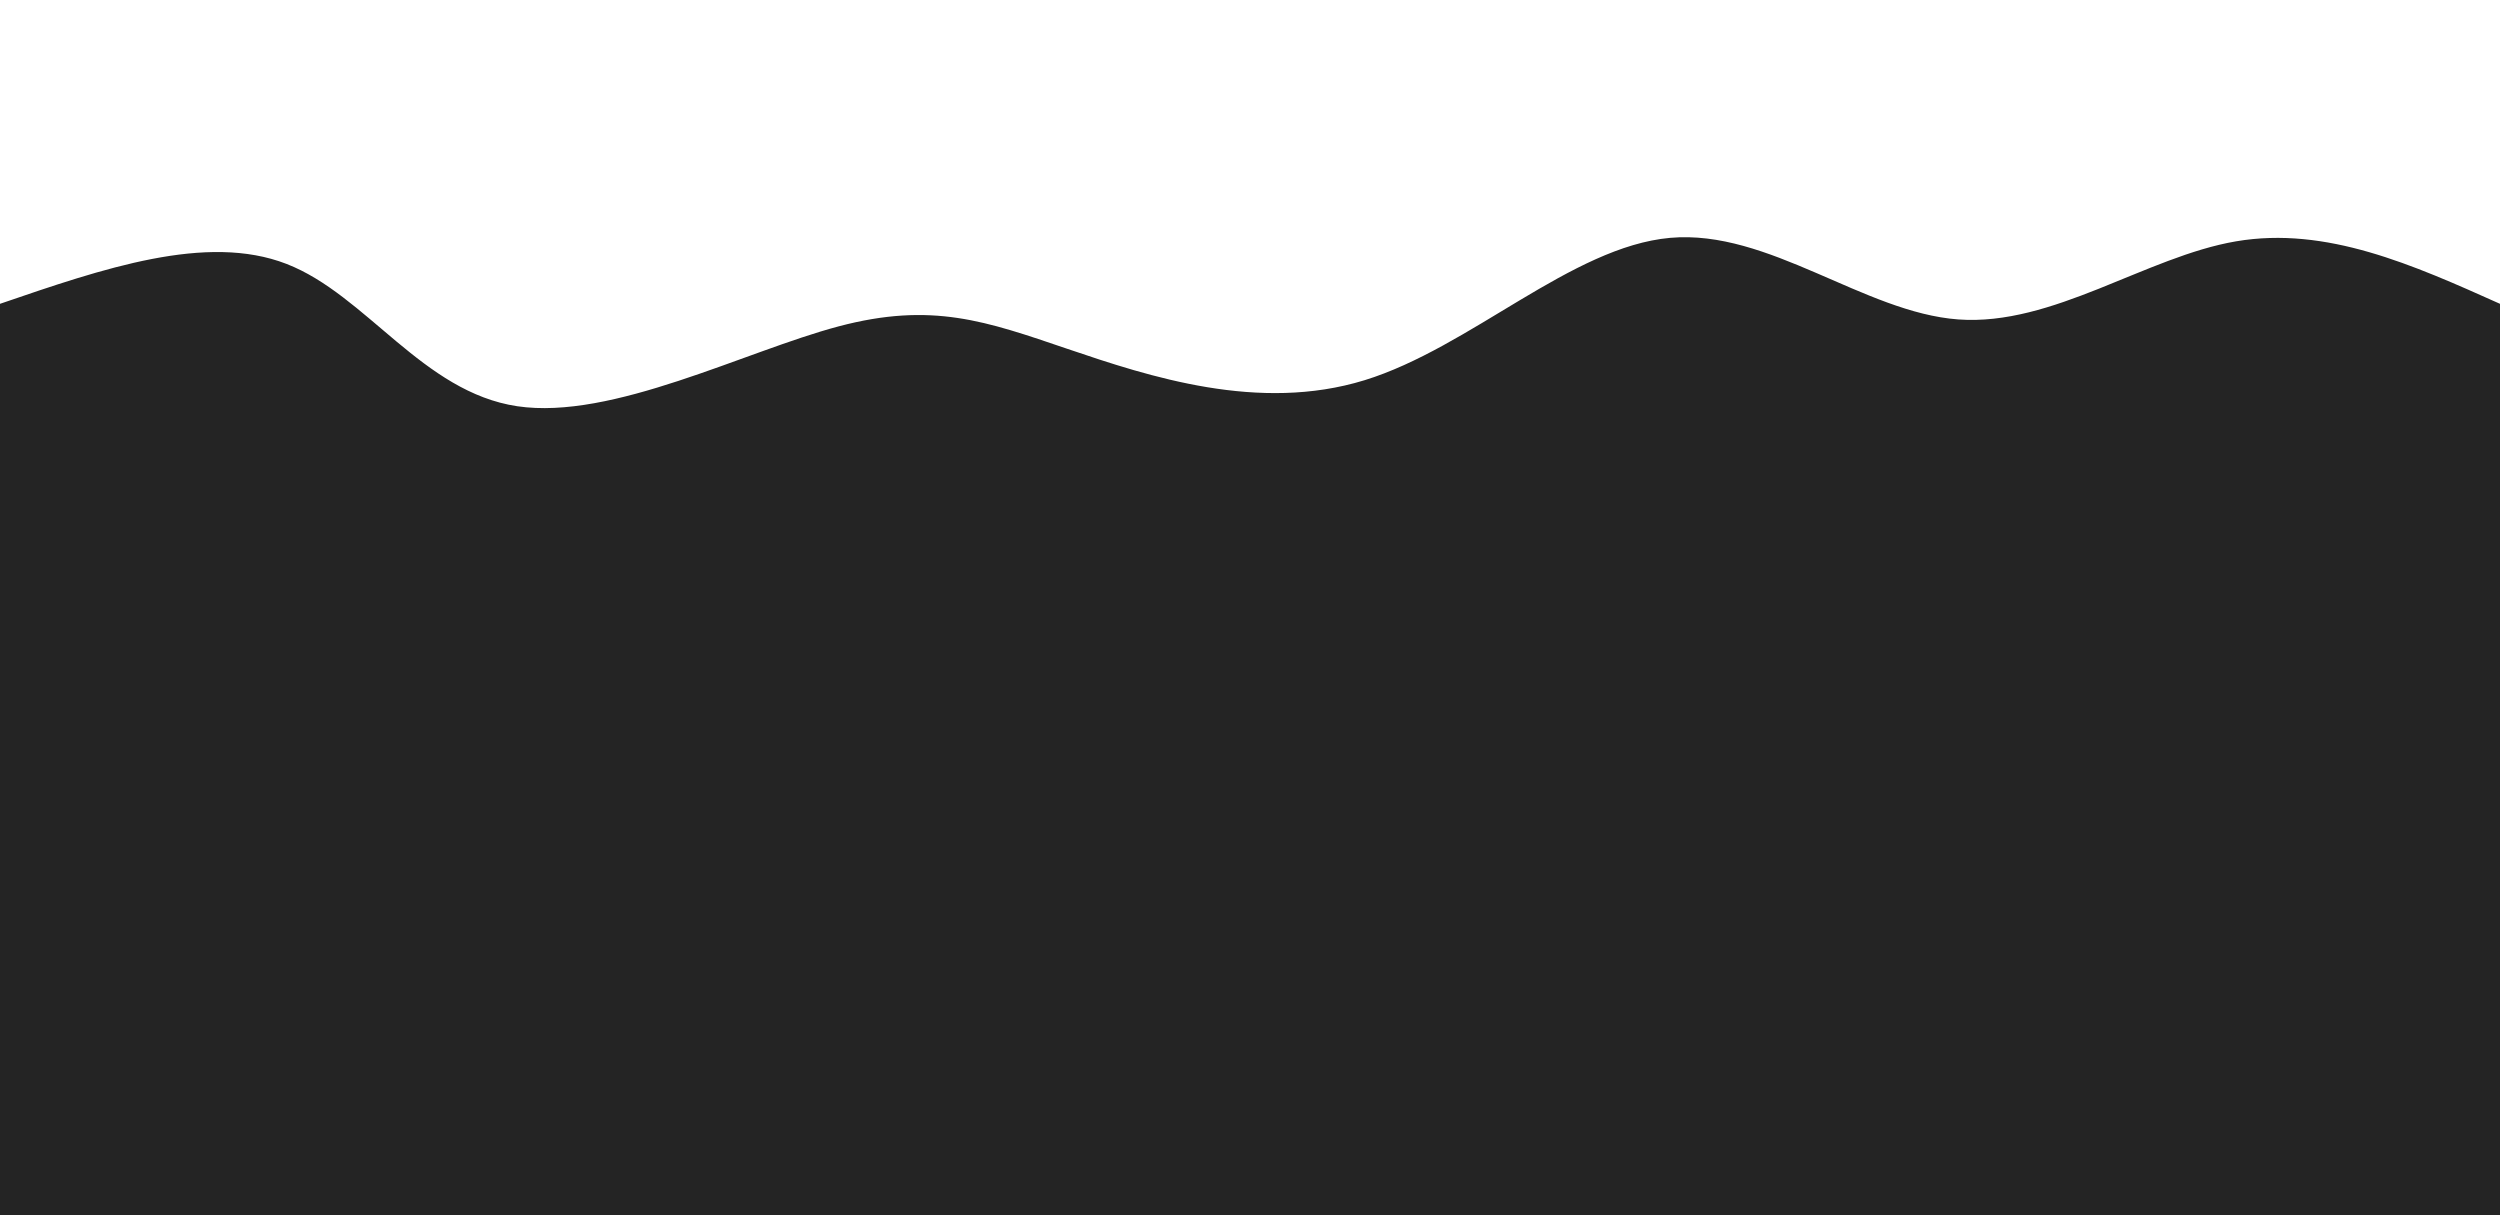 <svg height="100%" width="100%" id="svg" viewBox="0 0 1440 700" xmlns="http://www.w3.org/2000/svg" class="transition duration-300 ease-in-out delay-150"><defs><linearGradient id="gradient"><stop offset="5%" stop-color="#24242466"></stop><stop offset="95%" stop-color="#24242466"></stop></linearGradient></defs><path d="M 0,700 C 0,700 0,175 0,175 C 59.506,154.588 119.012,134.175 165,152 C 210.988,169.825 243.457,225.886 298,234 C 352.543,242.114 429.158,202.279 483,188 C 536.842,173.721 567.91,184.996 615,201 C 662.09,217.004 725.201,237.736 786,219 C 846.799,200.264 905.286,142.061 962,137 C 1018.714,131.939 1073.654,180.022 1128,184 C 1182.346,187.978 1236.099,147.851 1288,139 C 1339.901,130.149 1389.951,152.575 1440,175 C 1440,175 1440,700 1440,700 Z" stroke="none" stroke-width="0" fill="url(#gradient)" class="transition-all duration-300 ease-in-out delay-150"></path><defs><linearGradient id="gradient"><stop offset="5%" stop-color="#24242488"></stop><stop offset="95%" stop-color="#24242488"></stop></linearGradient></defs><path d="M 0,700 C 0,700 0,350 0,350 C 55.756,368.514 111.512,387.028 170,390 C 228.488,392.972 289.709,380.404 345,380 C 400.291,379.596 449.651,391.358 497,374 C 544.349,356.642 589.685,310.166 647,299 C 704.315,287.834 773.609,311.978 825,317 C 876.391,322.022 909.878,307.924 962,313 C 1014.122,318.076 1084.879,342.328 1144,353 C 1203.121,363.672 1250.606,360.763 1298,358 C 1345.394,355.237 1392.697,352.618 1440,350 C 1440,350 1440,700 1440,700 Z" stroke="none" stroke-width="0" fill="url(#gradient)" class="transition-all duration-300 ease-in-out delay-150"></path><defs><linearGradient id="gradient"><stop offset="5%" stop-color="#242424ff"></stop><stop offset="95%" stop-color="#242424ff"></stop></linearGradient></defs><path d="M 0,700 C 0,700 0,525 0,525 C 38.716,550.537 77.432,576.073 130,575 C 182.568,573.927 248.988,546.244 318,551 C 387.012,555.756 458.615,592.949 507,579 C 555.385,565.051 580.553,499.958 634,496 C 687.447,492.042 769.172,549.218 823,552 C 876.828,554.782 902.758,503.168 954,494 C 1005.242,484.832 1081.796,518.109 1142,523 C 1202.204,527.891 1246.058,504.398 1293,500 C 1339.942,495.602 1389.971,510.301 1440,525 C 1440,525 1440,700 1440,700 Z" stroke="none" stroke-width="0" fill="url(#gradient)" class="transition-all duration-300 ease-in-out delay-150"></path></svg>